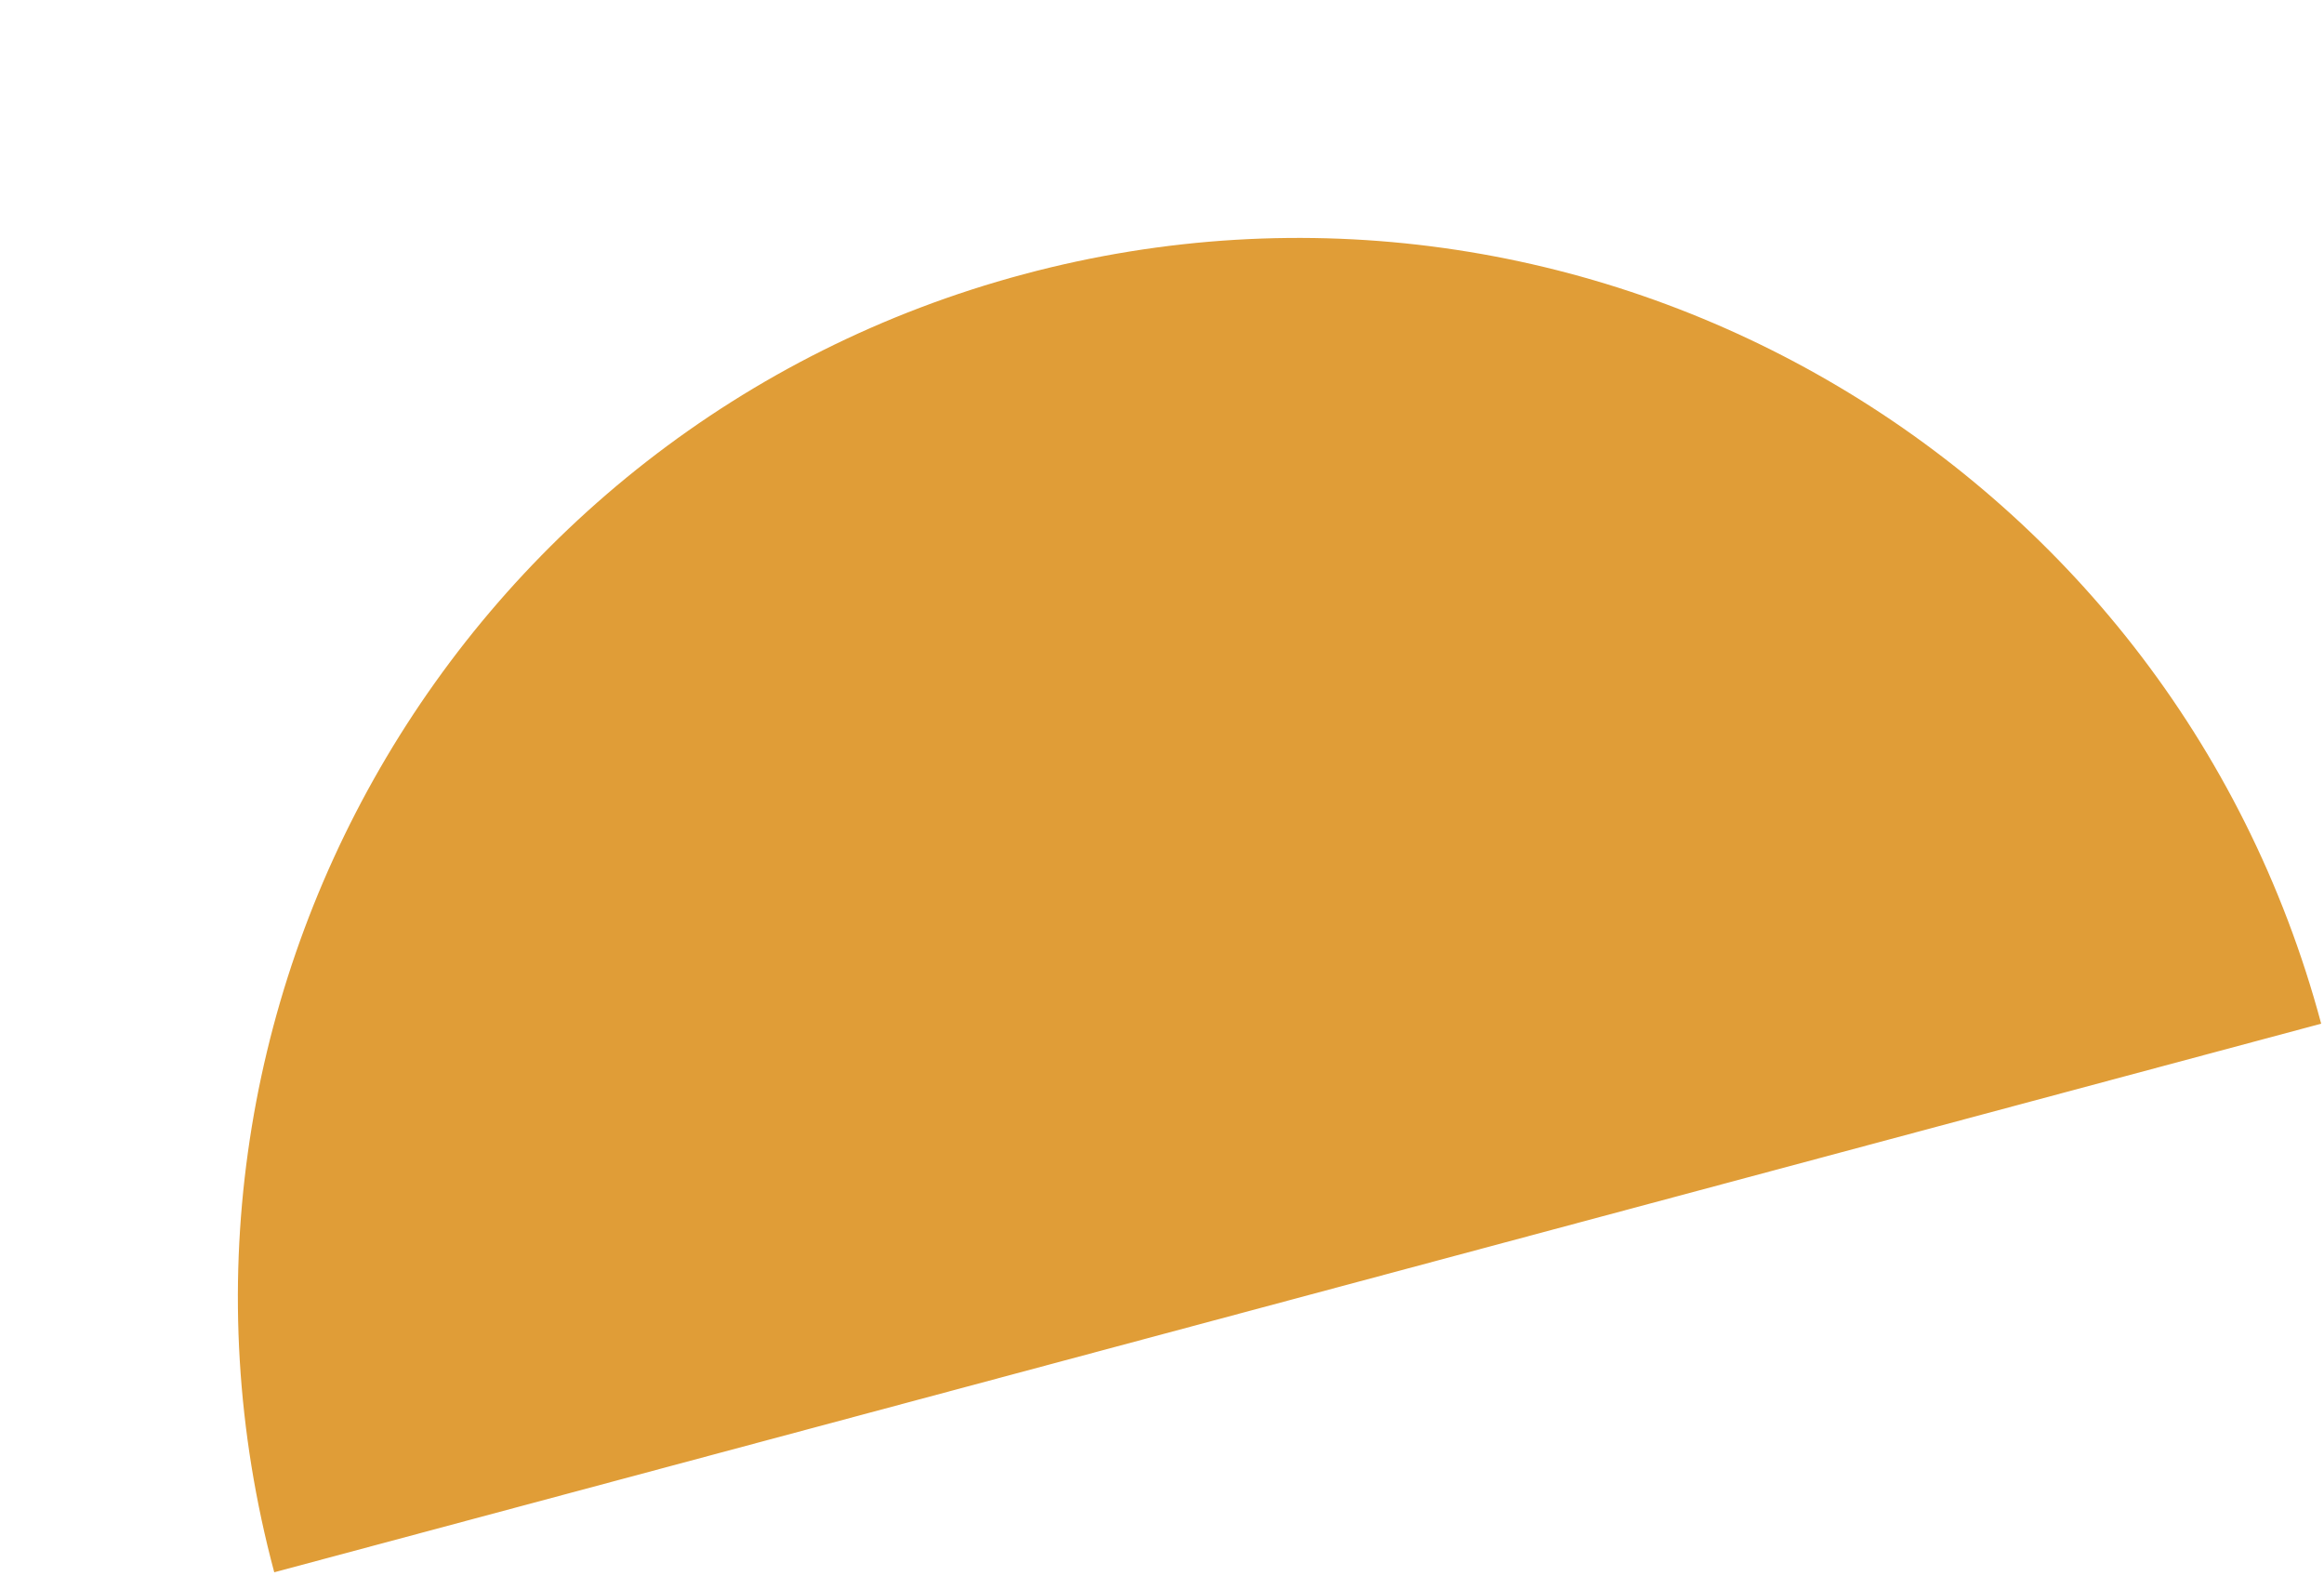 <svg width="329" height="223" viewBox="0 0 329 223" fill="none" xmlns="http://www.w3.org/2000/svg">
<path d="M328.601 144.889L183.712 183.712L38.823 222.535C17.382 142.515 64.869 60.264 144.889 38.823C224.909 17.382 307.159 64.869 328.601 144.889Z" fill="#E09D37"/>
</svg>
